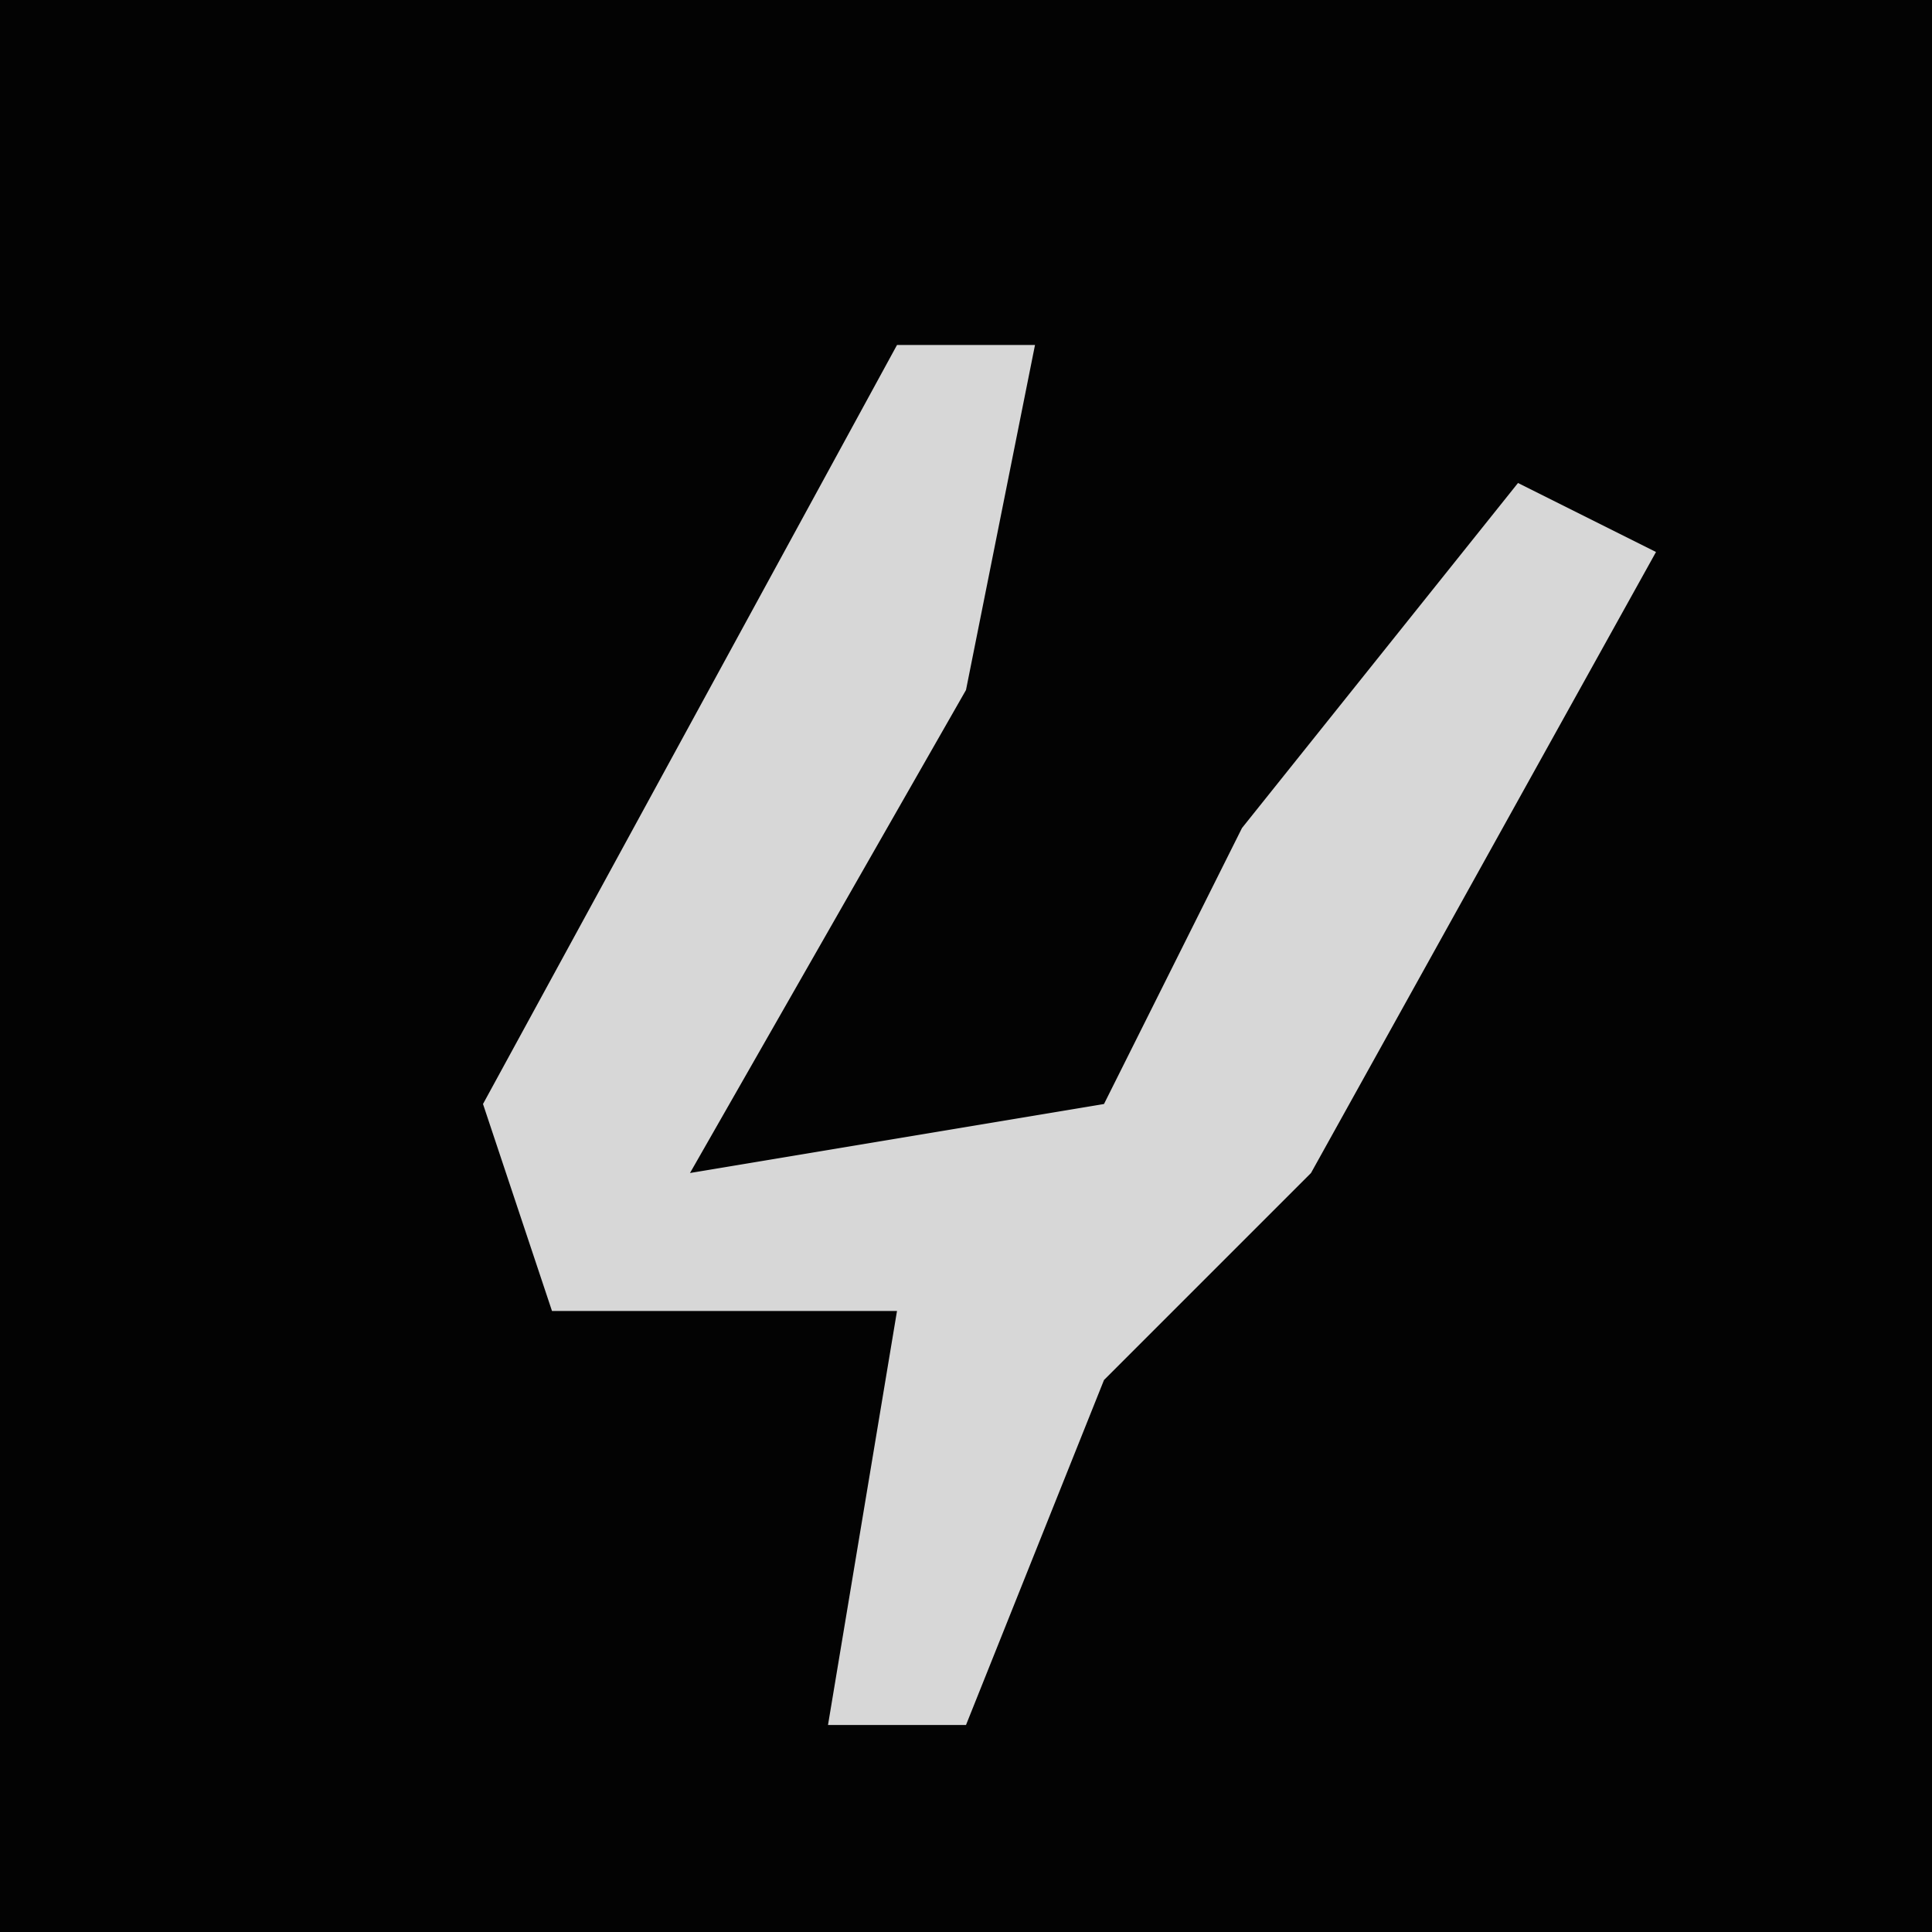 <?xml version="1.0" encoding="UTF-8"?>
<svg version="1.1" xmlns="http://www.w3.org/2000/svg" width="28" height="28">
<path d="M0,0 L28,0 L28,28 L0,28 Z " fill="#030303" transform="translate(0,0)"/>
<path d="M0,0 L2,0 L1,5 L-3,12 L3,11 L5,7 L9,2 L11,3 L6,12 L3,15 L1,20 L-1,20 L0,14 L-5,14 L-6,11 Z " fill="#D7D7D7" transform="translate(13,5)"/>
</svg>
